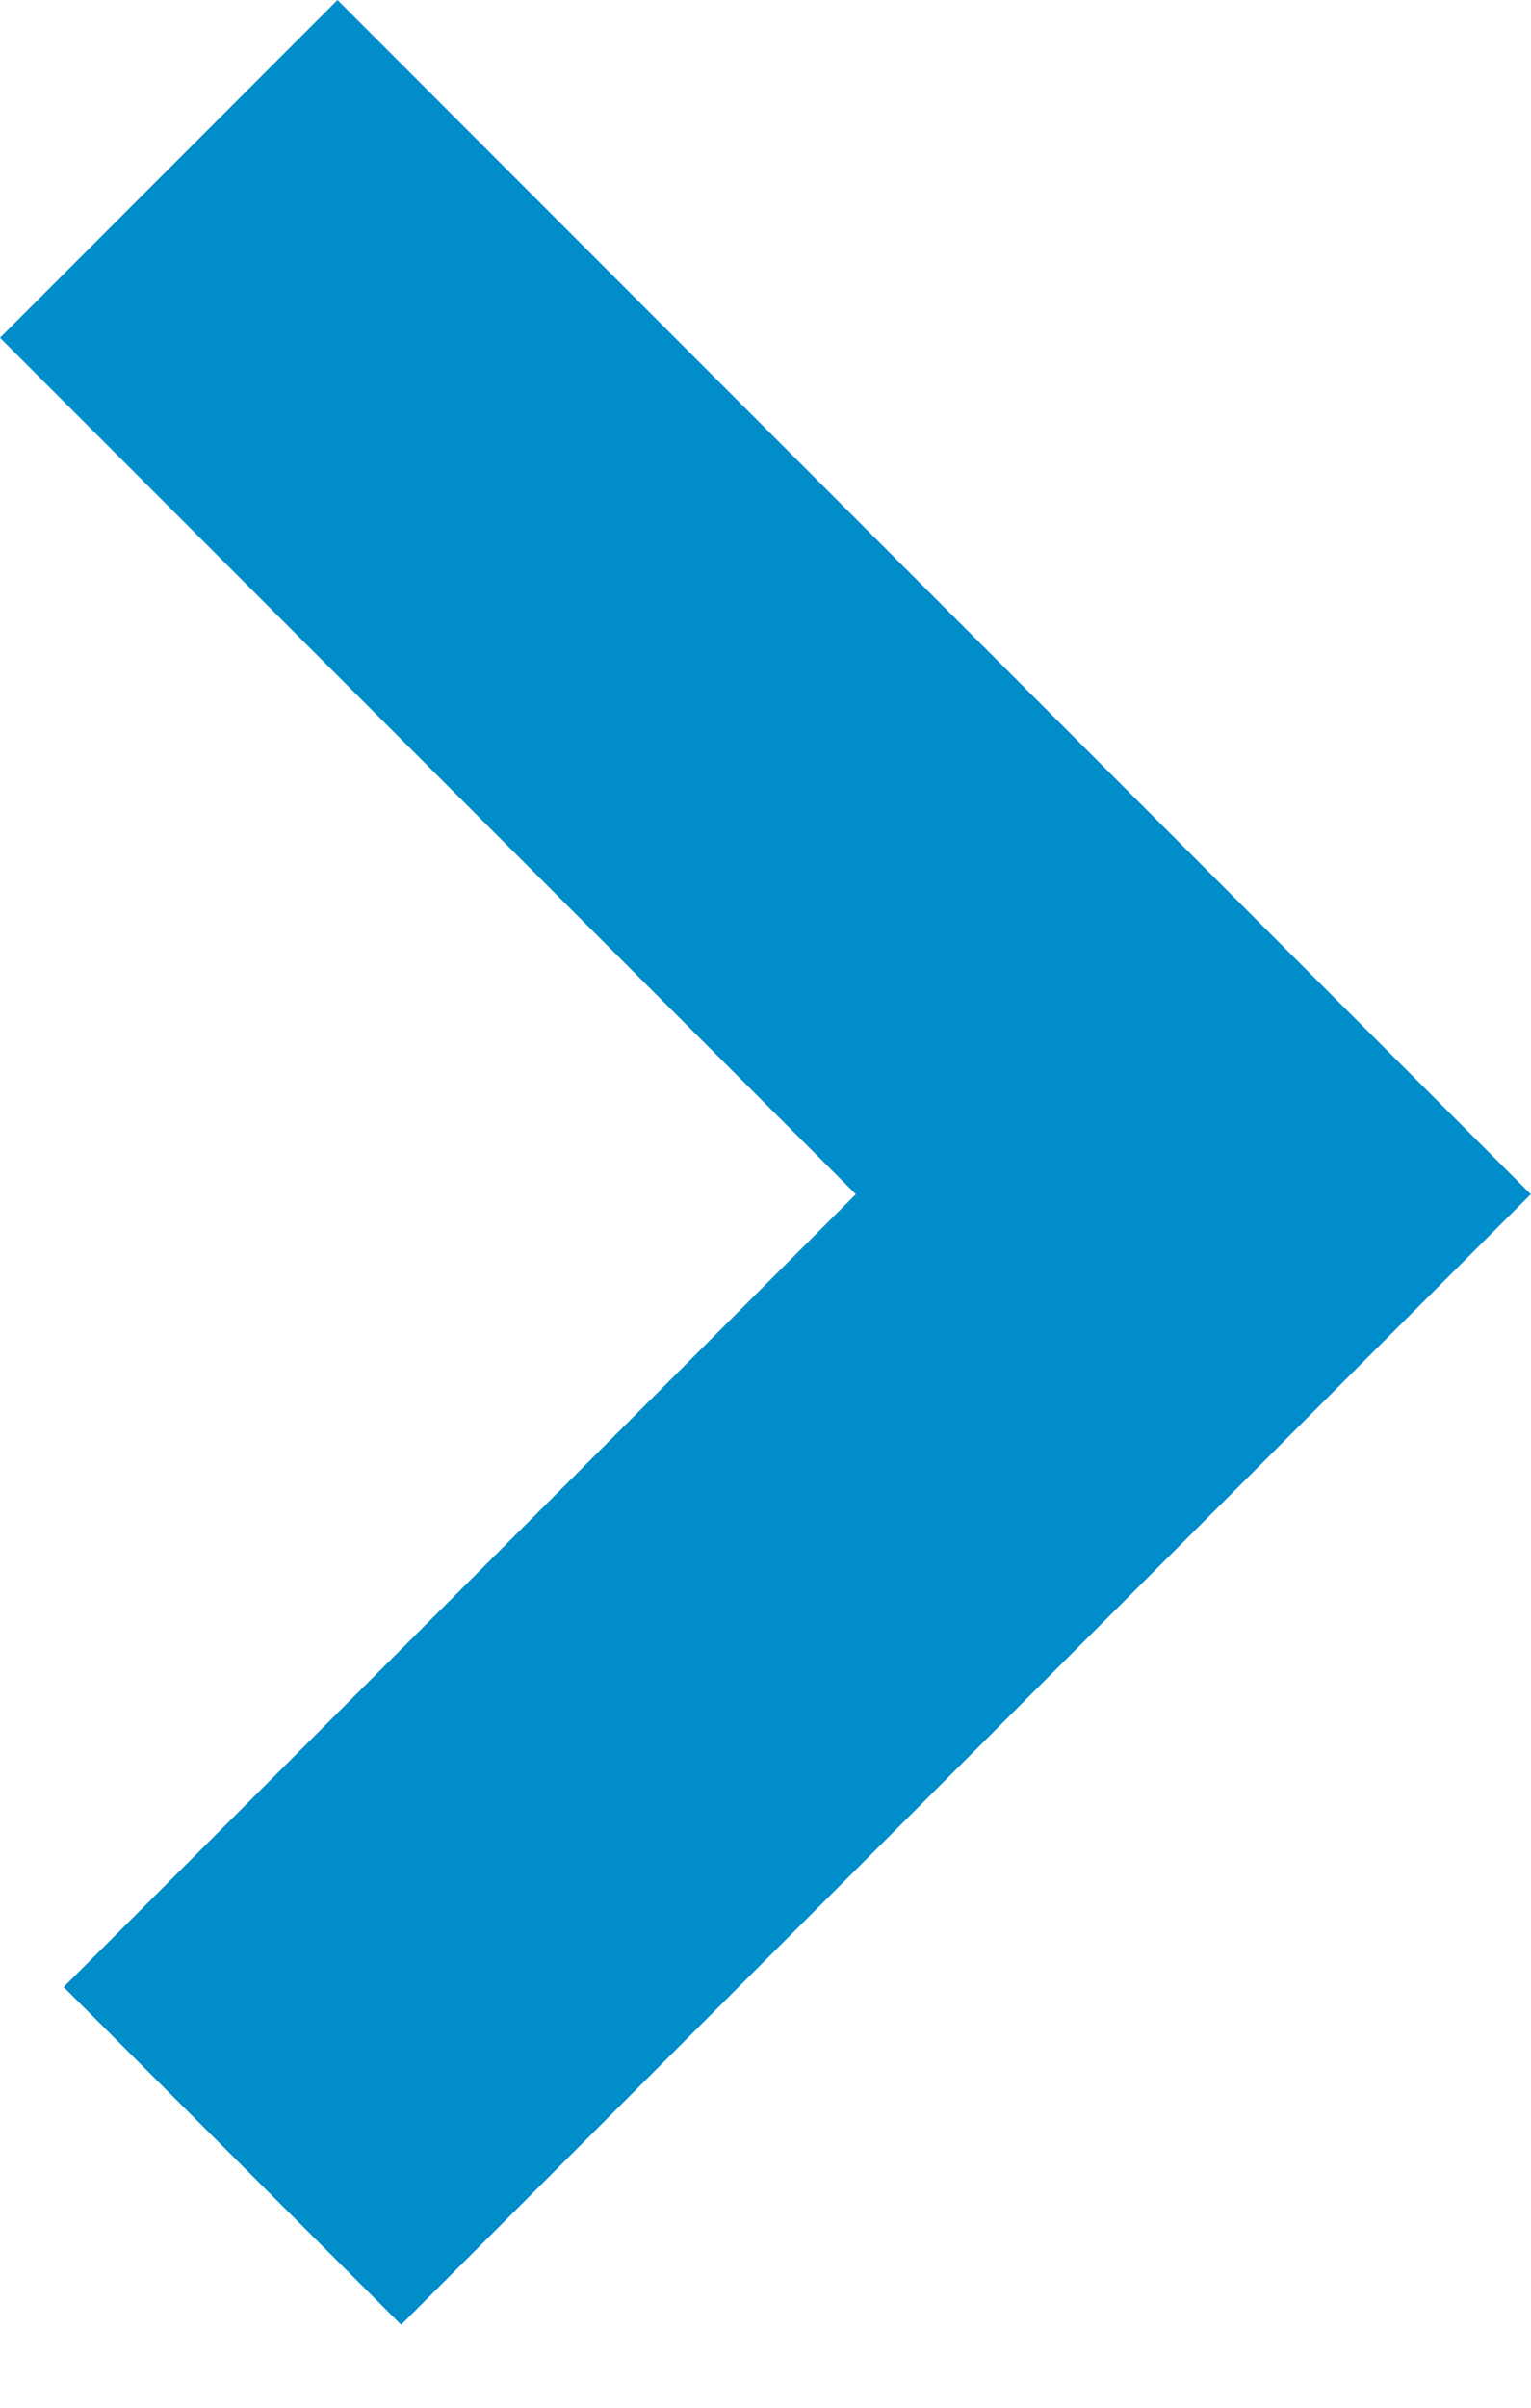 <svg width="14" height="22" viewBox="0 0 14 22" fill="none" xmlns="http://www.w3.org/2000/svg">
<path fill-rule="evenodd" clip-rule="evenodd" d="M0.582 18.156L3.668 21.242L13.998 10.912L3.086 0L0 3.086L7.826 10.912L0.582 18.156Z" fill="#008DC9"/>
</svg>

